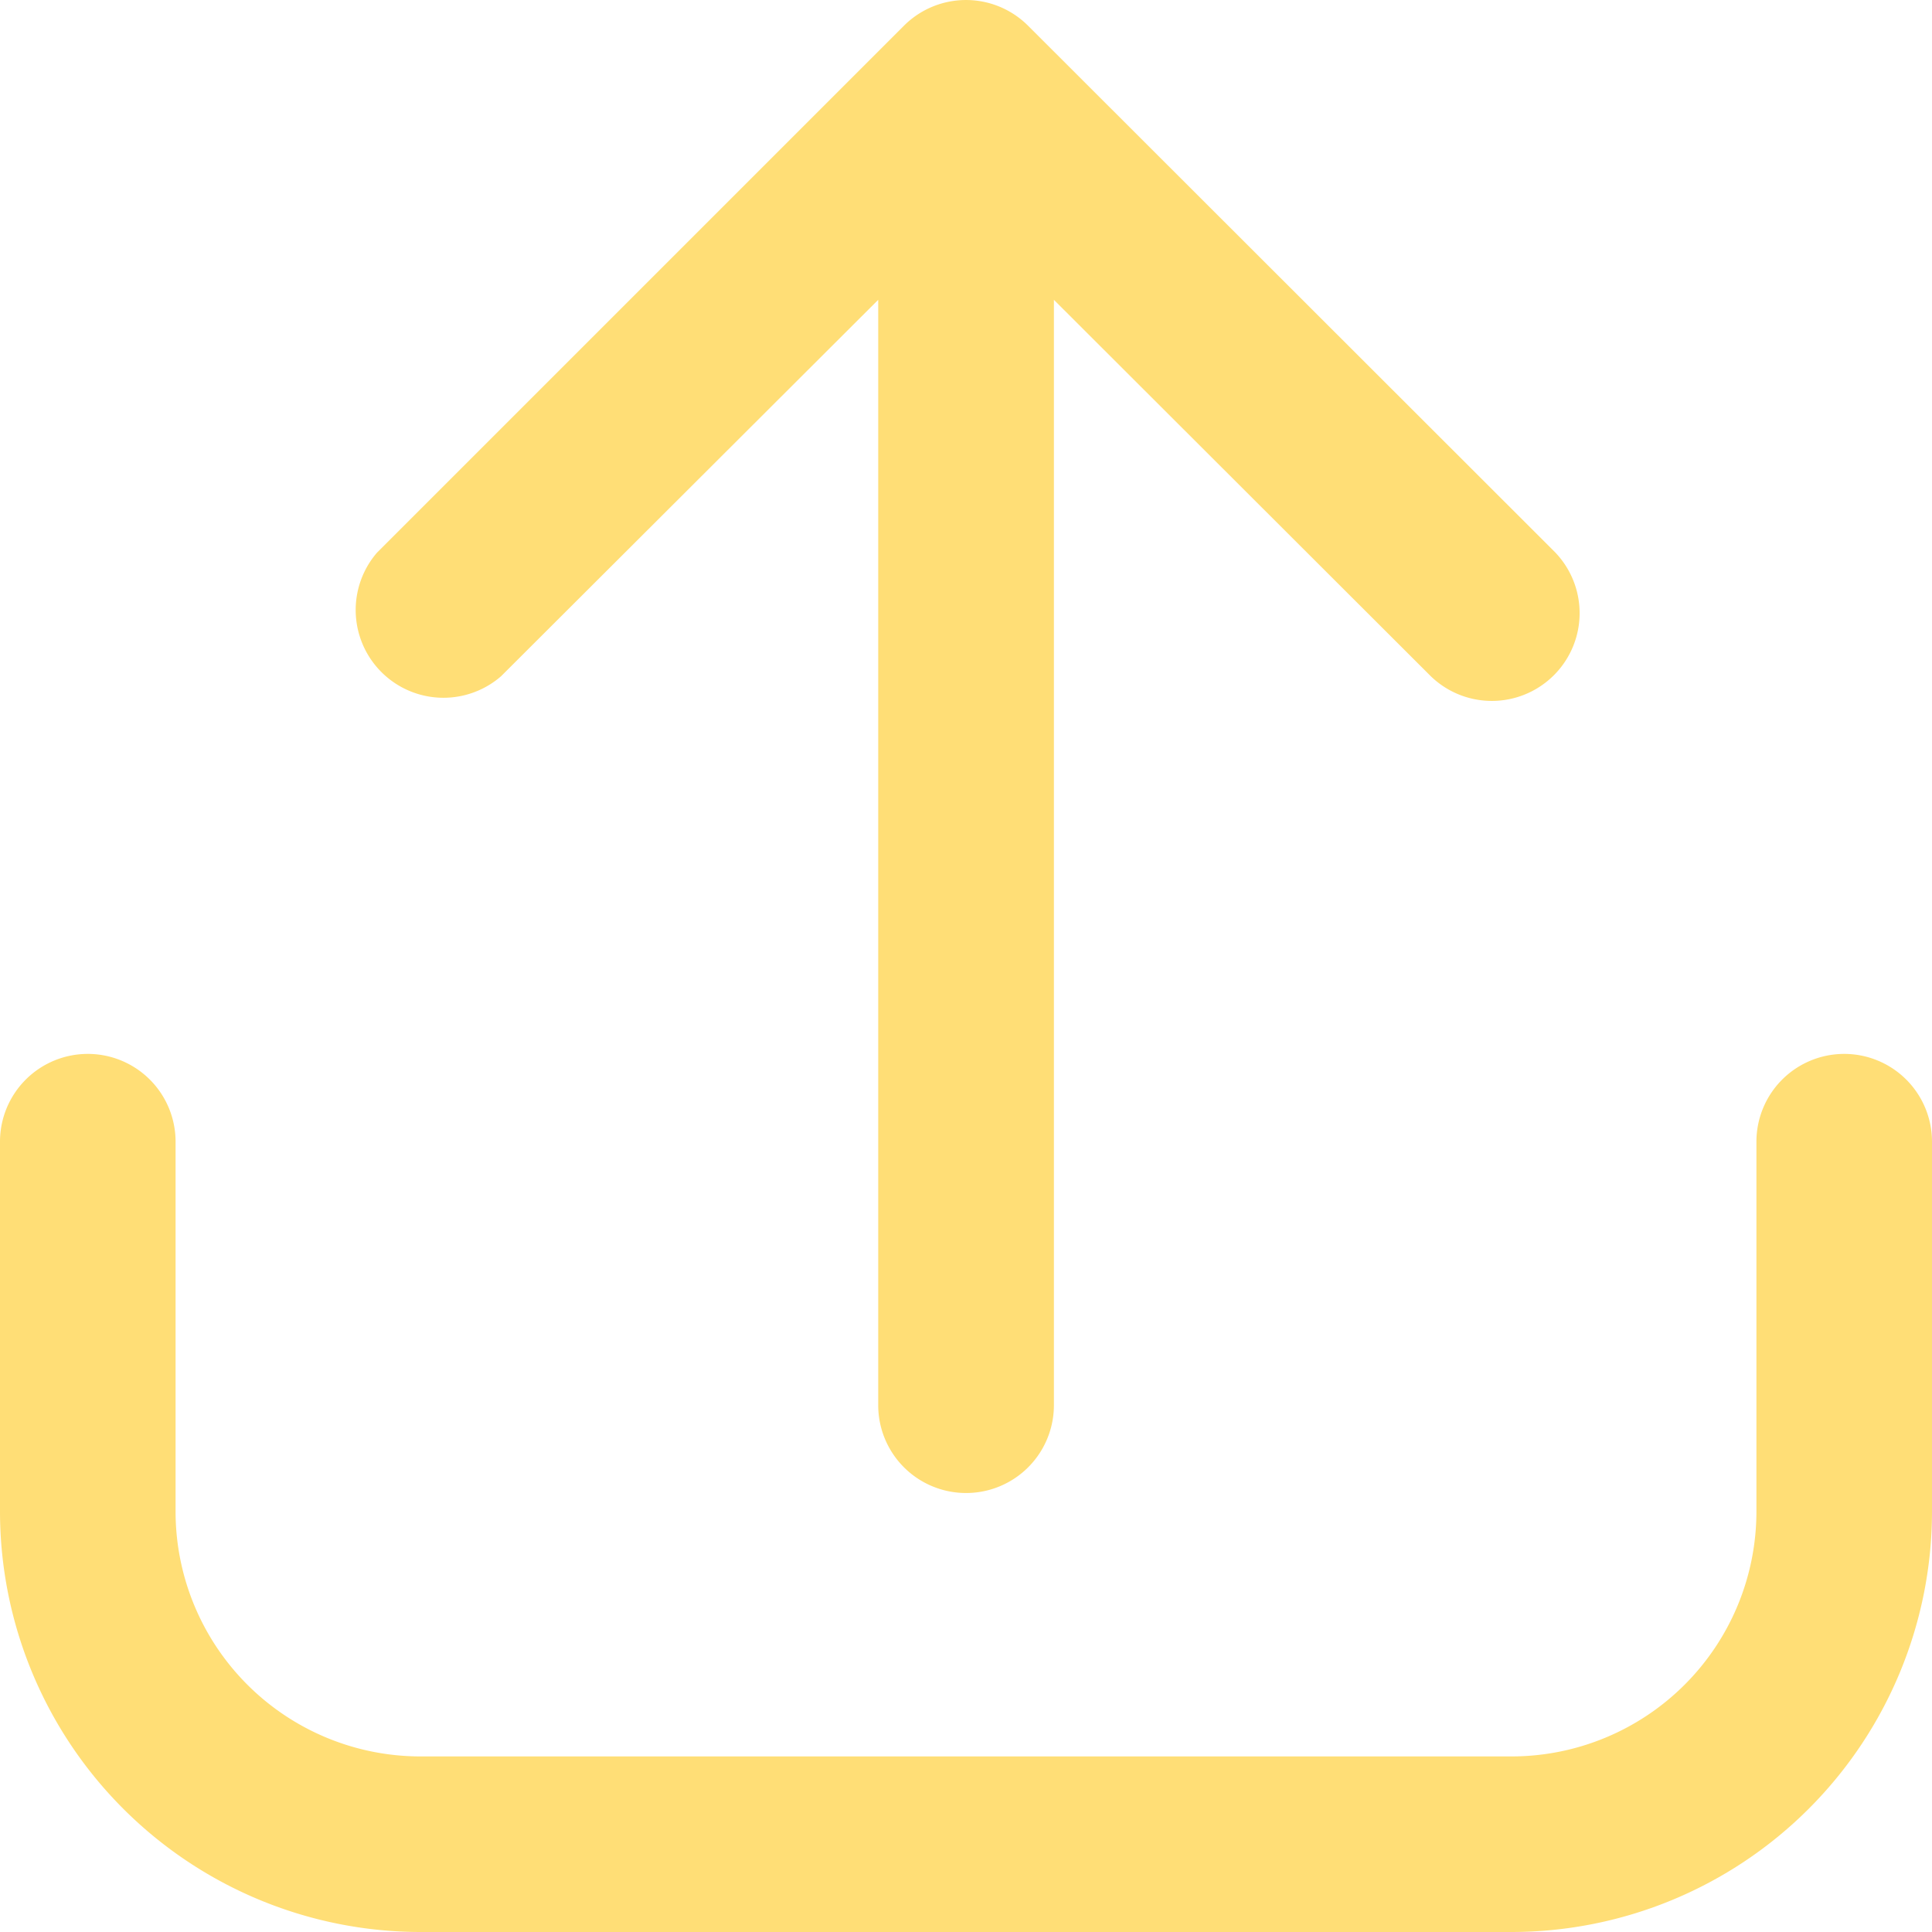 <svg id="upload" xmlns="http://www.w3.org/2000/svg" width="16" height="16" viewBox="0 0 16 16">
  <path id="Path_2988" data-name="Path 2988" d="M15.273,8.728a.727.727,0,0,0-.727.727v3.064a2.029,2.029,0,0,1-2.027,2.027H3.481a2.029,2.029,0,0,1-2.027-2.027V9.455A.727.727,0,1,0,0,9.455v3.064A3.485,3.485,0,0,0,3.481,16h9.037A3.485,3.485,0,0,0,16,12.519V9.455a.727.727,0,0,0-.727-.727Z" fill="#ffde76"/>
  <path id="Path_2989" data-name="Path 2989" d="M4.15,5.6,7.273,2.483v9.154a.727.727,0,1,0,1.455,0V2.483L11.849,5.6a.727.727,0,0,0,1.028-1.028L8.514.213a.727.727,0,0,0-1.028,0L3.122,4.577A.727.727,0,0,0,4.15,5.6Z" fill="#ffde76"/>
</svg>
